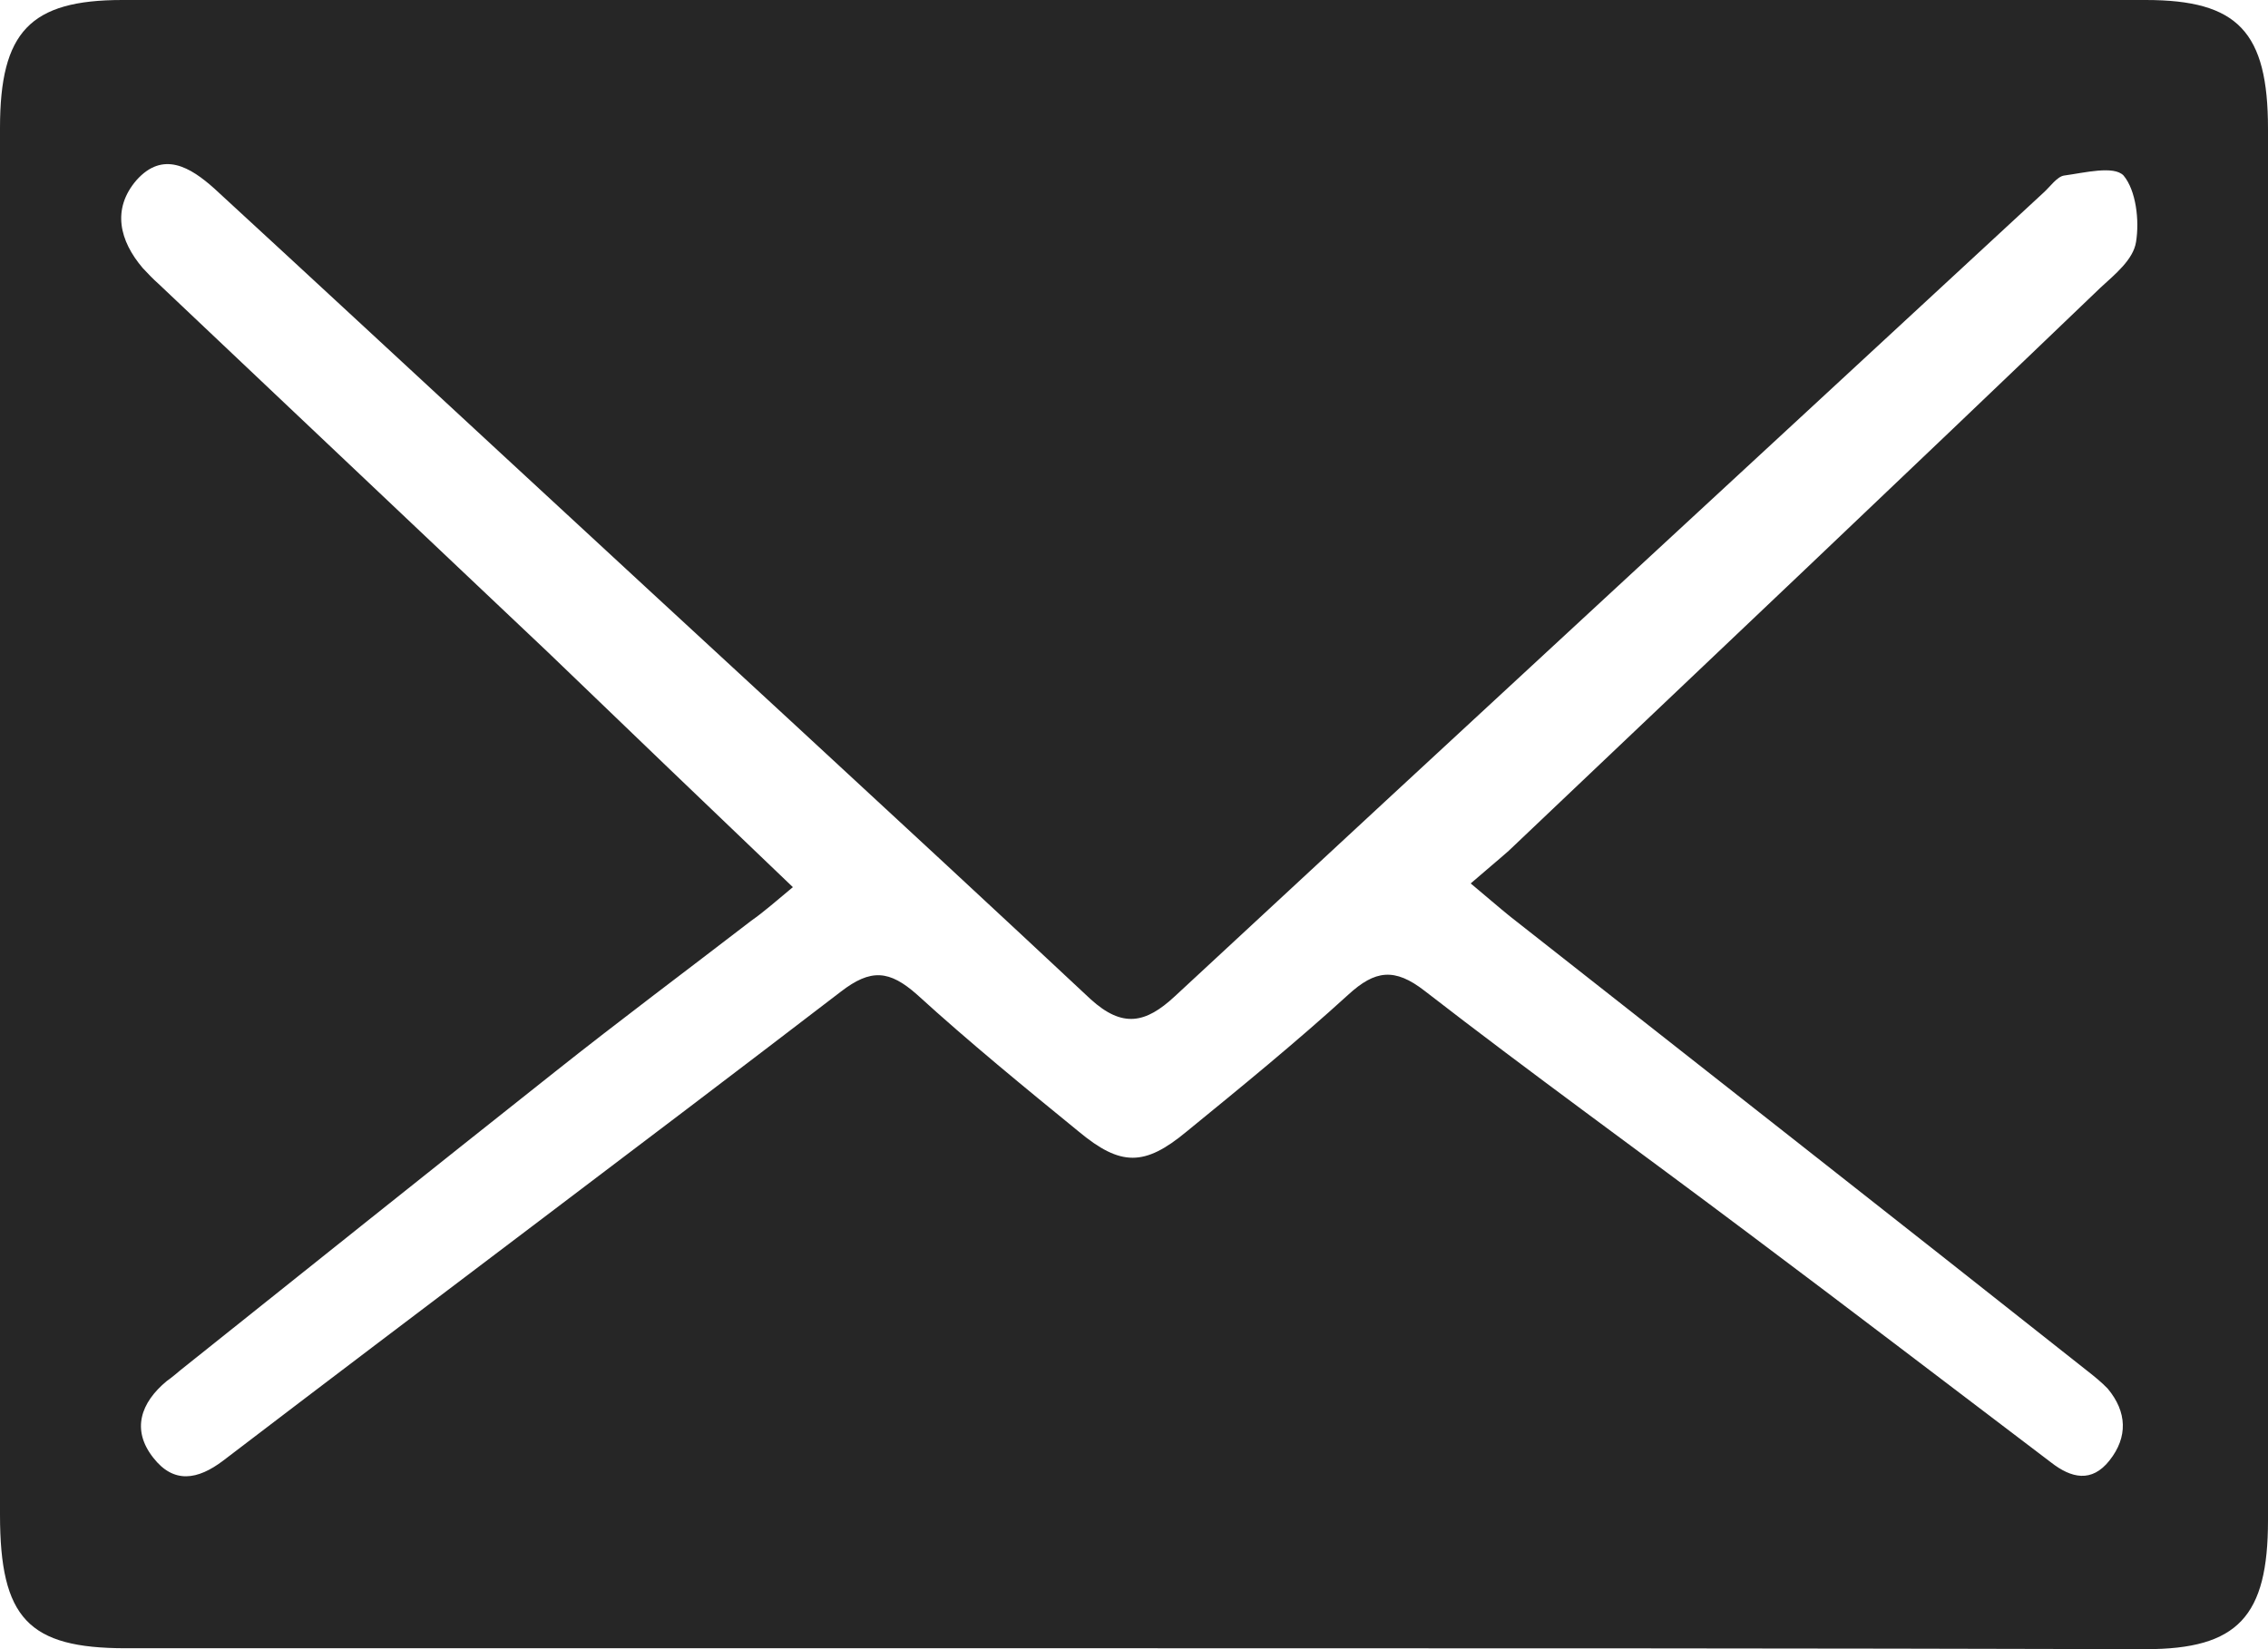 <svg width="22" height="16" viewBox="0 0 22 16" fill="none" xmlns="http://www.w3.org/2000/svg">
<path id="icon" d="M10.974 15.991C7.726 15.991 4.477 15.991 1.22 15.991C0.275 15.991 0 15.701 0 14.695C0 10.211 0 5.726 0 1.241C0 0.308 0.292 0 1.186 0C7.726 0 14.274 0 20.814 0C21.708 0 22 0.308 22 1.25C22 5.753 22 10.247 22 14.75C22 15.683 21.708 16 20.814 16C17.54 15.991 14.257 15.991 10.974 15.991ZM7.691 8.607C7.537 8.734 7.416 8.843 7.287 8.933C6.652 9.422 6.007 9.903 5.38 10.401C4.168 11.361 2.956 12.331 1.753 13.291C1.71 13.327 1.667 13.364 1.616 13.4C1.366 13.608 1.272 13.871 1.487 14.143C1.684 14.396 1.916 14.36 2.166 14.17C4.159 12.648 6.17 11.144 8.155 9.622C8.448 9.395 8.628 9.413 8.895 9.649C9.402 10.111 9.934 10.546 10.467 10.981C10.871 11.316 11.103 11.316 11.507 10.981C12.04 10.546 12.573 10.111 13.08 9.649C13.338 9.413 13.527 9.386 13.819 9.613C14.859 10.419 15.916 11.18 16.964 11.968C17.944 12.702 18.915 13.445 19.895 14.188C20.092 14.342 20.29 14.387 20.462 14.17C20.642 13.943 20.634 13.699 20.445 13.472C20.384 13.409 20.316 13.354 20.247 13.3C18.382 11.823 16.509 10.356 14.644 8.888C14.532 8.797 14.429 8.707 14.266 8.571C14.412 8.444 14.523 8.353 14.635 8.254C16.552 6.433 18.468 4.621 20.376 2.79C20.513 2.664 20.694 2.519 20.72 2.347C20.754 2.138 20.72 1.848 20.599 1.703C20.505 1.604 20.221 1.676 20.023 1.703C19.955 1.712 19.886 1.812 19.826 1.866C17.016 4.467 14.206 7.058 11.395 9.667C11.112 9.93 10.888 9.975 10.579 9.694C8.68 7.918 6.772 6.17 4.864 4.403C3.953 3.561 3.016 2.691 2.08 1.83C1.848 1.622 1.581 1.459 1.323 1.749C1.083 2.029 1.16 2.337 1.384 2.6C1.435 2.655 1.487 2.709 1.538 2.754C2.793 3.941 4.056 5.137 5.311 6.324C6.093 7.076 6.875 7.828 7.691 8.607Z" fill="#262626"/>
</svg>
